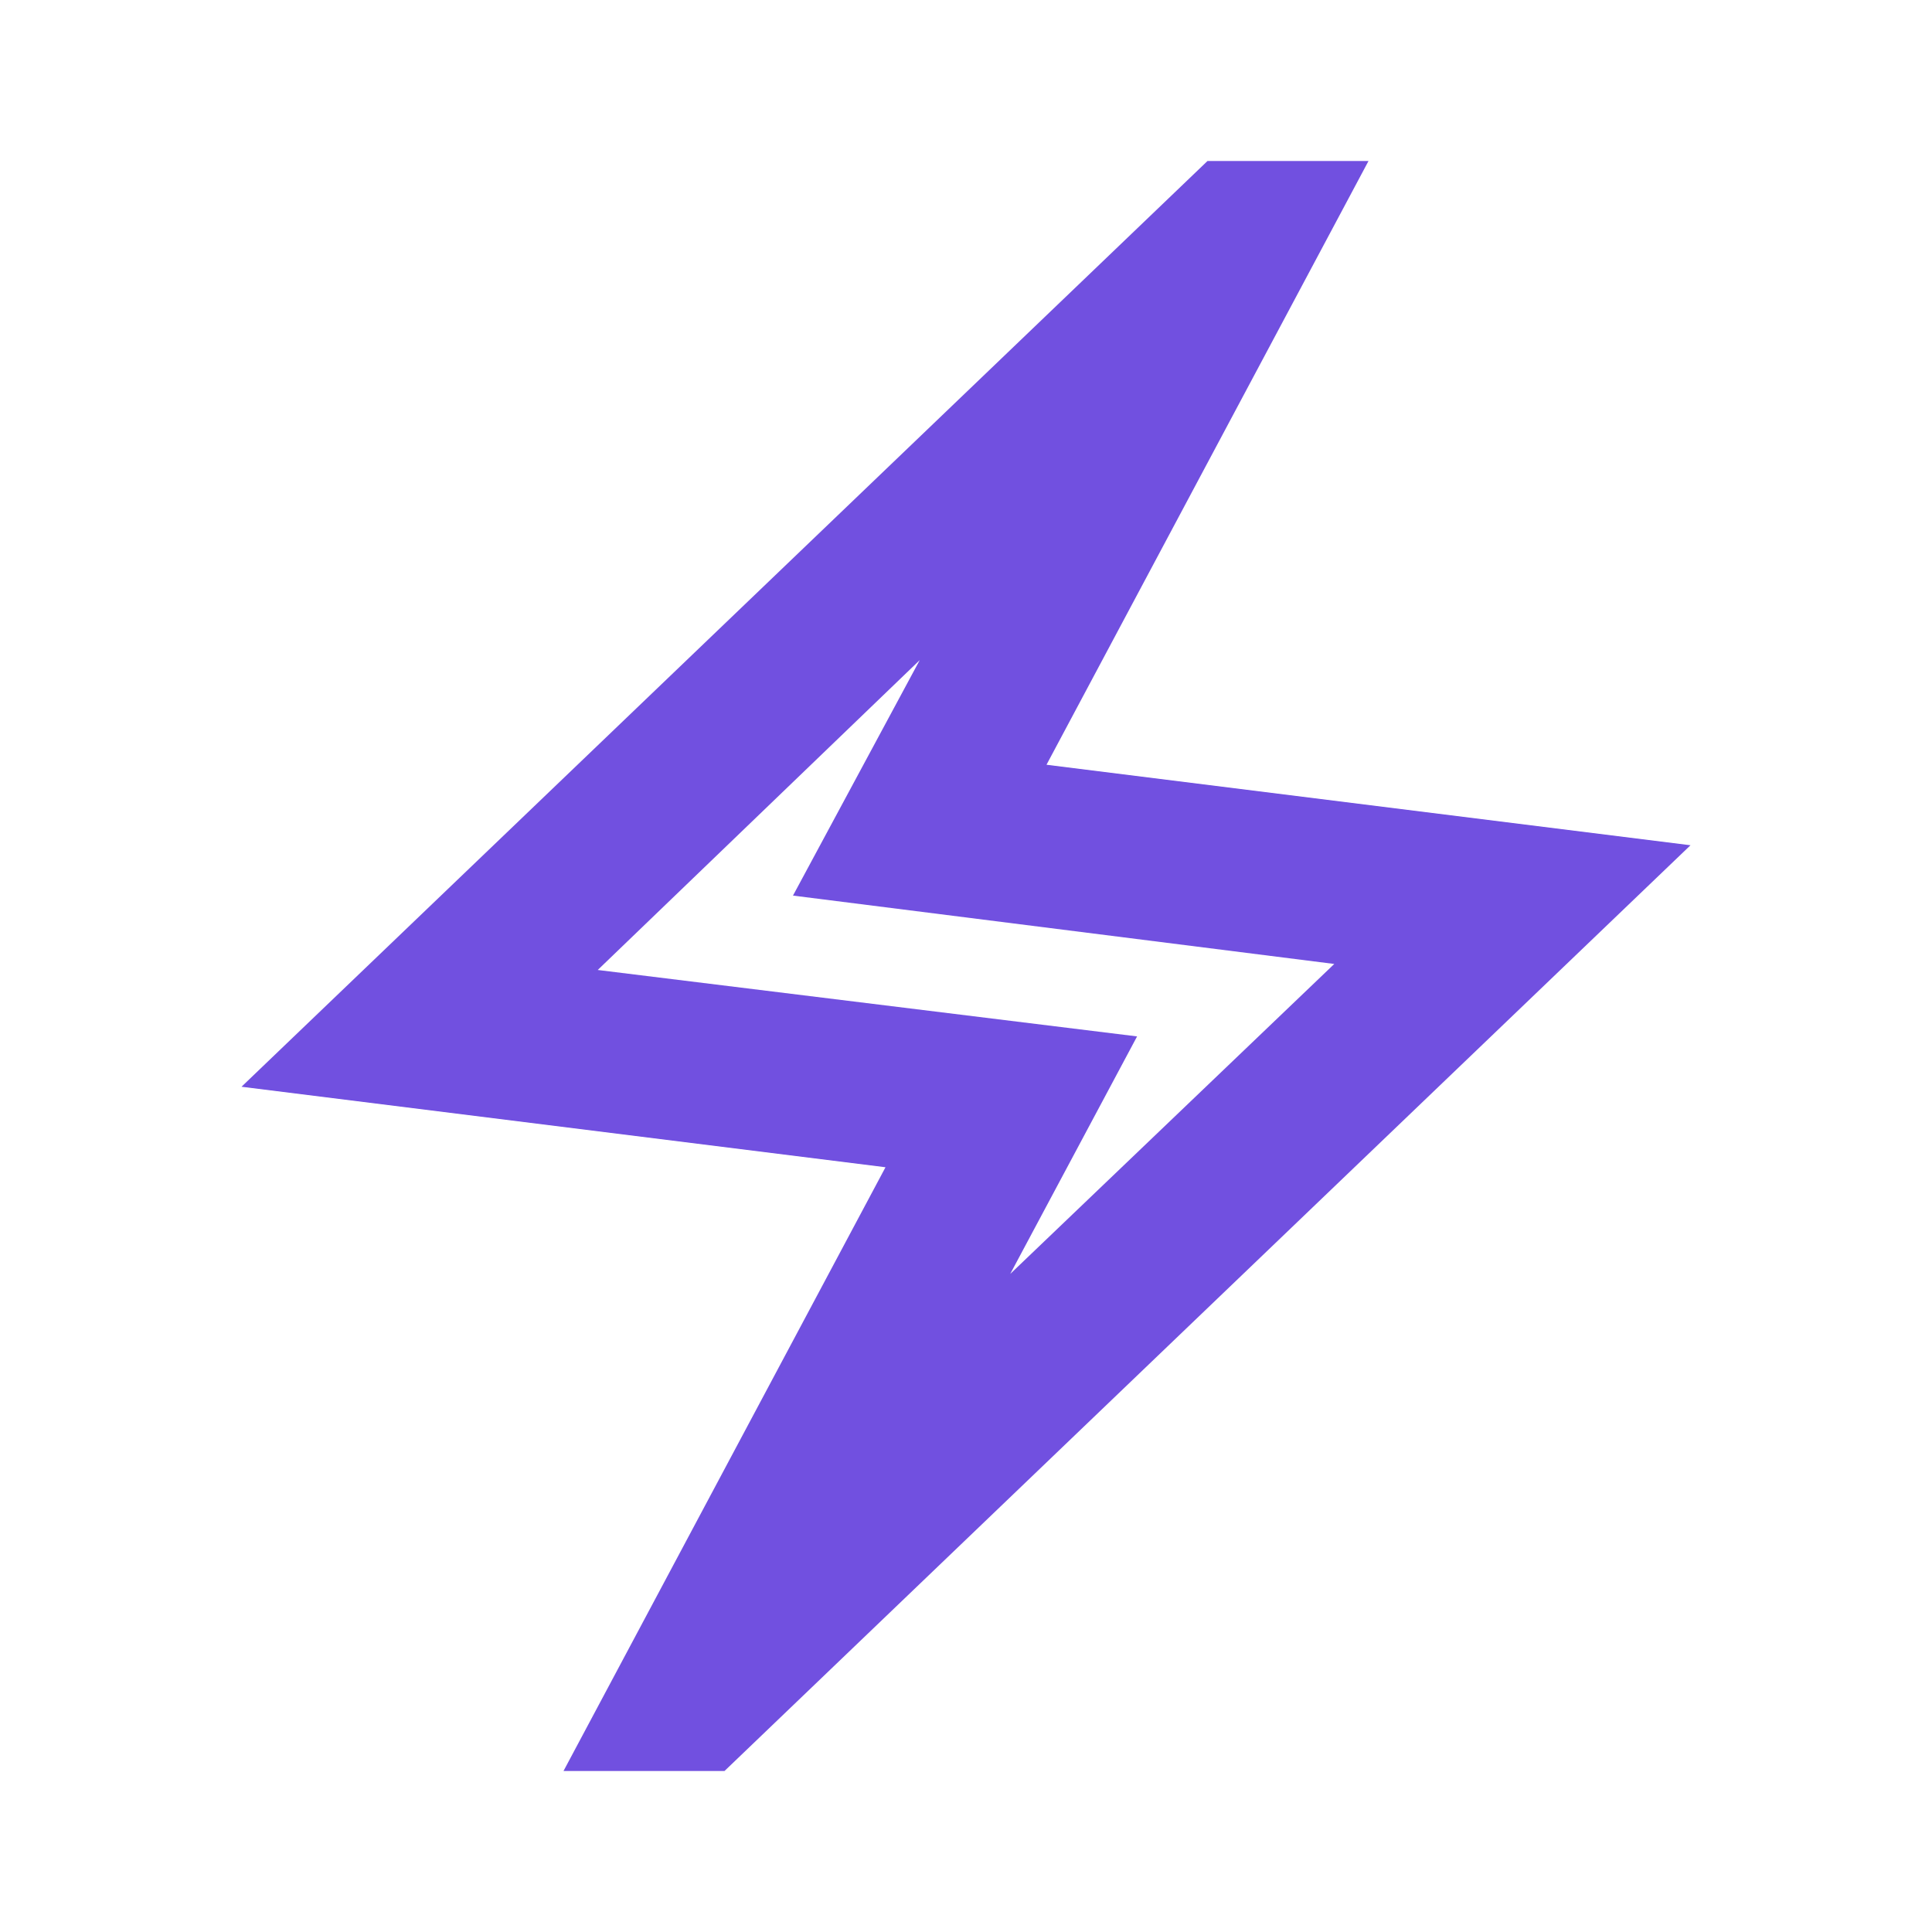 <svg width="18" height="18" viewBox="0 0 18 18" fill="none" xmlns="http://www.w3.org/2000/svg">
<path d="M5.25 16.5L8.25 10.875L2.25 10.125L11.25 1.5H12.75L9.75 7.125L15.75 7.875L6.75 16.5H5.25ZM9.412 11.869L12.431 8.981L7.388 8.344L8.569 6.15L5.569 9.037L10.594 9.656L9.412 11.869Z" fill="#7150E0"/>
</svg>
